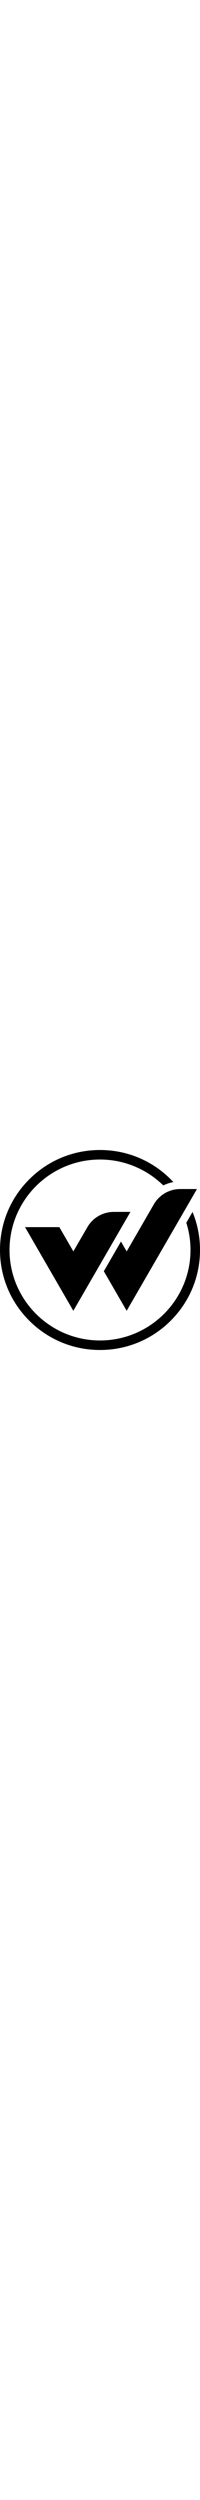 <svg xmlns="http://www.w3.org/2000/svg" fill="currentColor" width="48px" viewBox="0 0 600 600">
<path d="M391.3,185.7L220,482.4l-144.9-251h102.9l42.1,72.8l42.1-72.8v0c16.3-28.3,46.5-45.7,79.2-45.7H391.3z
	 M540.8,117.1c-32.7,0-62.8,17.4-79.2,45.7l0,0L380,304.3l-17.1-29.7l-51.4,89.1L380,482.4l210.9-365.3H540.8z M571.1,197.1
	l-12.2,21.2c8.2,25.8,12.6,53.2,12.6,81.7c0,149.7-121.8,271.4-271.4,271.4S28.6,449.7,28.6,300S150.3,28.6,300,28.6
	c73.9,0,140.9,29.7,189.9,77.7c9.5-4.7,19.7-8.1,30.2-10.1c-2.6-2.8-5.3-5.6-8-8.3C455.5,31.2,380.1,0,300,0S144.5,31.2,87.9,87.9
	C31.2,144.5,0,219.9,0,300s31.2,155.5,87.9,212.1c56.7,56.7,132,87.9,212.1,87.9s155.5-31.2,212.1-87.9
	c56.7-56.7,87.9-132,87.9-212.1c0-39.8-7.7-78.4-22.4-114.1L571.1,197.1z"></path>
</svg>